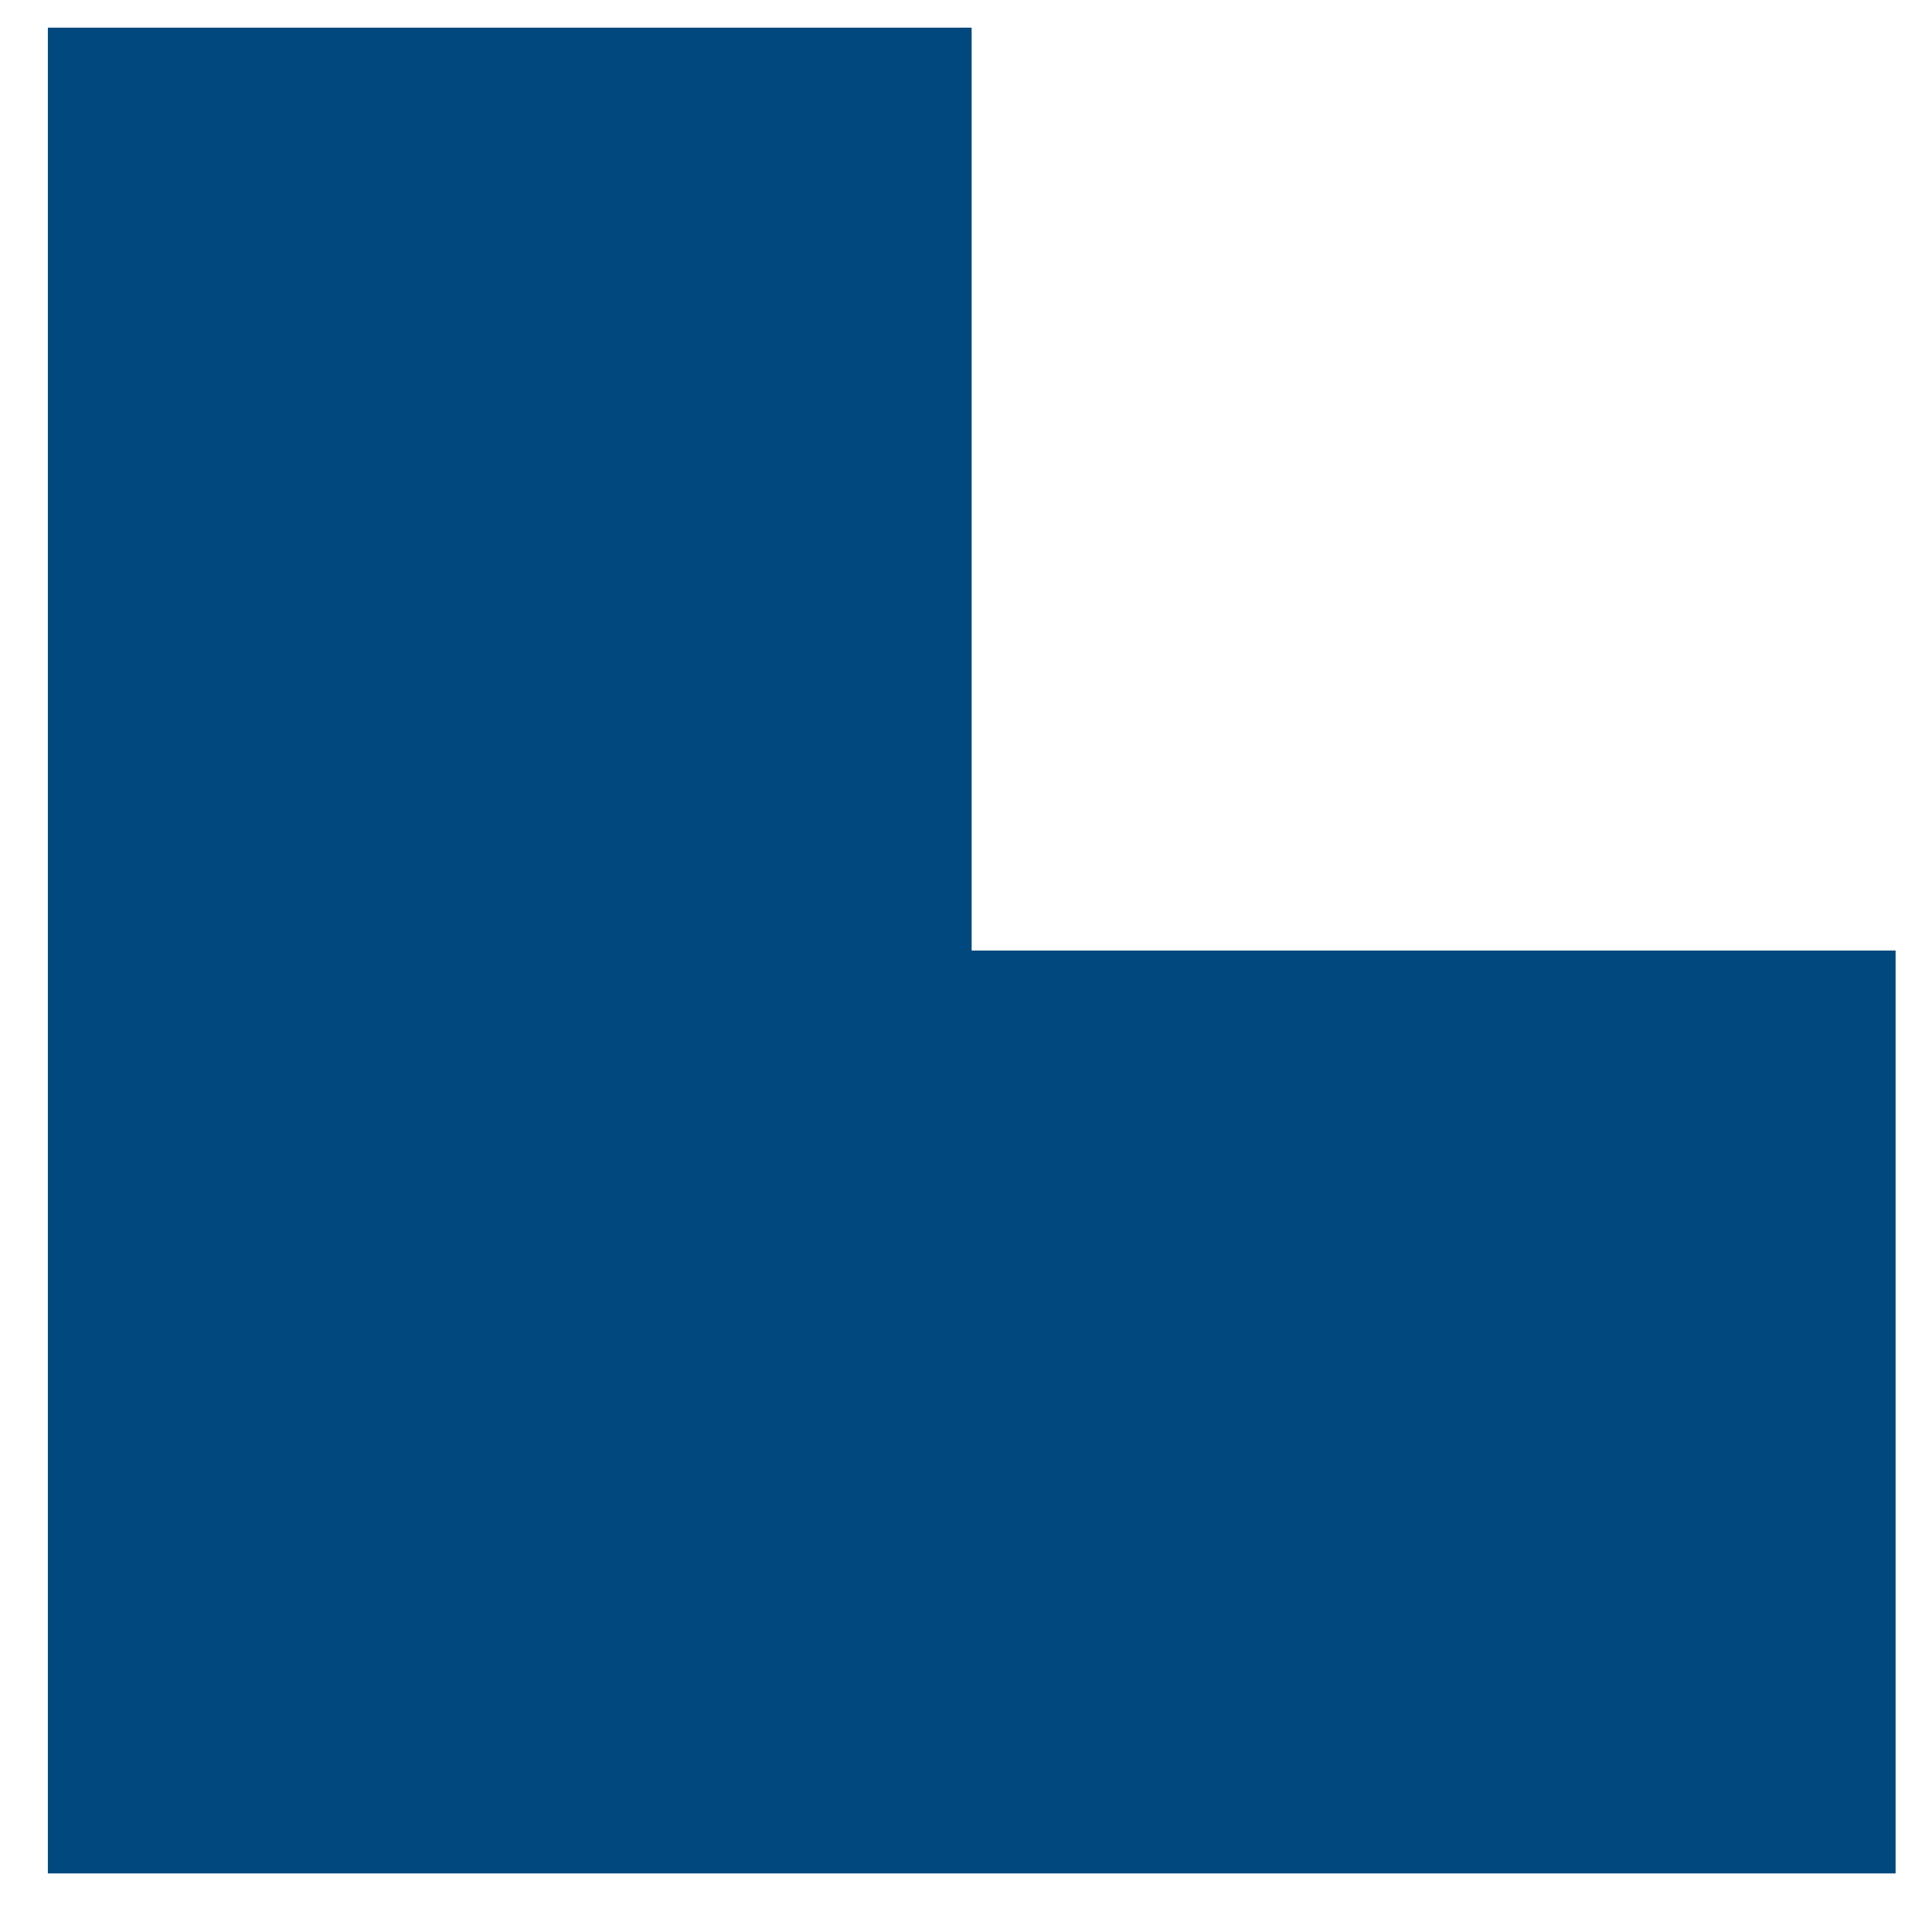 <svg width="13" height="13" viewBox="0 0 13 13" fill="none" xmlns="http://www.w3.org/2000/svg">
<g clip-path="url(#clip0_1_23)">
<g clip-path="url(#clip1_1_23)">
<g clip-path="url(#clip2_1_23)">
<path fill-rule="evenodd" clip-rule="evenodd" d="M0.315 12.606H12.759V6.396H6.538V0.186H0.315V12.609V12.606Z" fill="#01487E"/>
</g>
</g>
</g>
<defs>
<clipPath id="clip0_1_23">
<rect width="12.433" height="12.433" fill="white" transform="translate(0.322 0.179)"/>
</clipPath>
<clipPath id="clip1_1_23">
<rect width="12.433" height="12.433" fill="white" transform="translate(0.322 0.179)"/>
</clipPath>
<clipPath id="clip2_1_23">
<rect width="12.433" height="12.433" fill="white" transform="translate(0.322 0.179)"/>
</clipPath>
</defs>
</svg>

